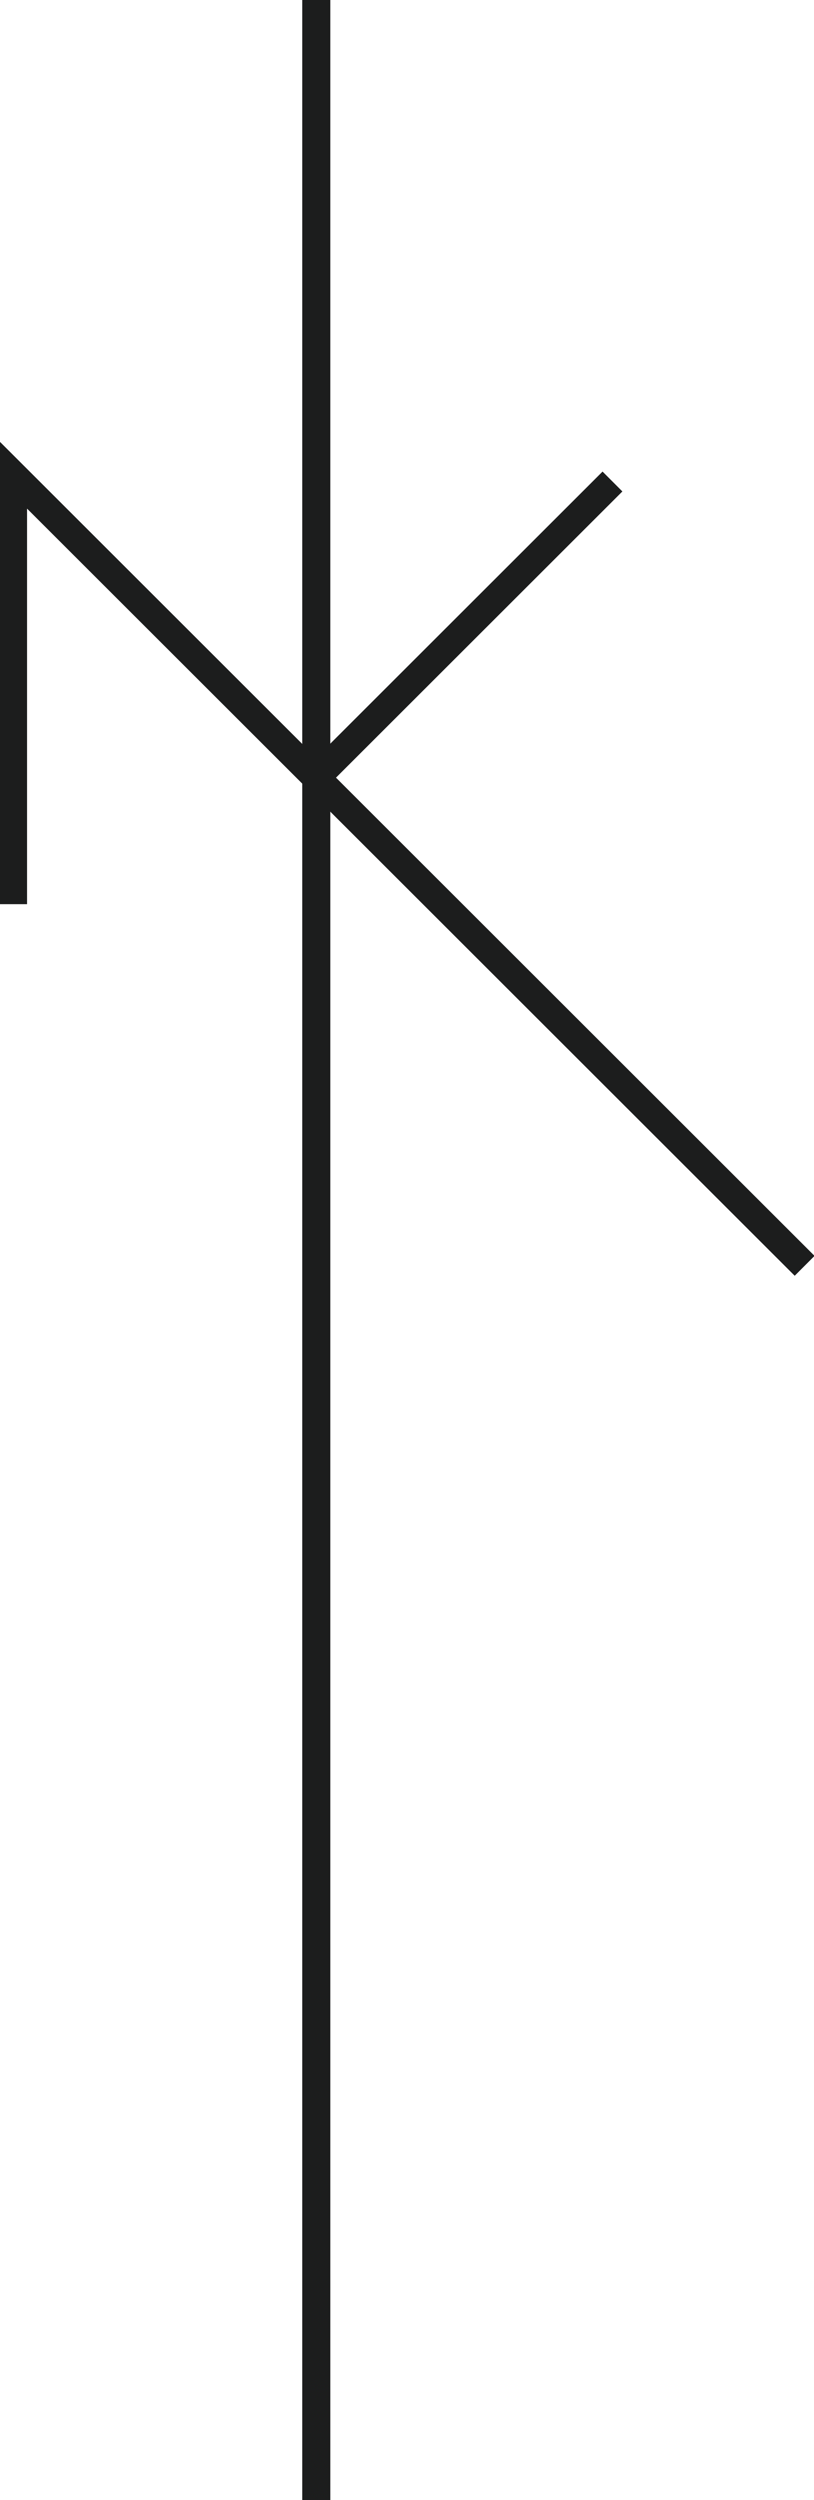 <svg width="29" height="89" viewBox="0 0 29 89" fill="none" xmlns="http://www.w3.org/2000/svg">
<g clip-path="url(#clip0_120_1834)">
<path d="M11.268 0V89" stroke="#1C1D1D" stroke-miterlimit="10"/>
<path d="M28.666 45.061L0.464 16.9V32.187" stroke="#1C1D1D" stroke-miterlimit="10"/>
<path d="M11.268 27.678L21.82 17.141" stroke="#1C1D1D" stroke-miterlimit="10"/>
</g>
<defs>
<clipPath id="clip0_120_1834">
<rect width="29" height="89" fill="white"/>
</clipPath>
</defs>
</svg>
